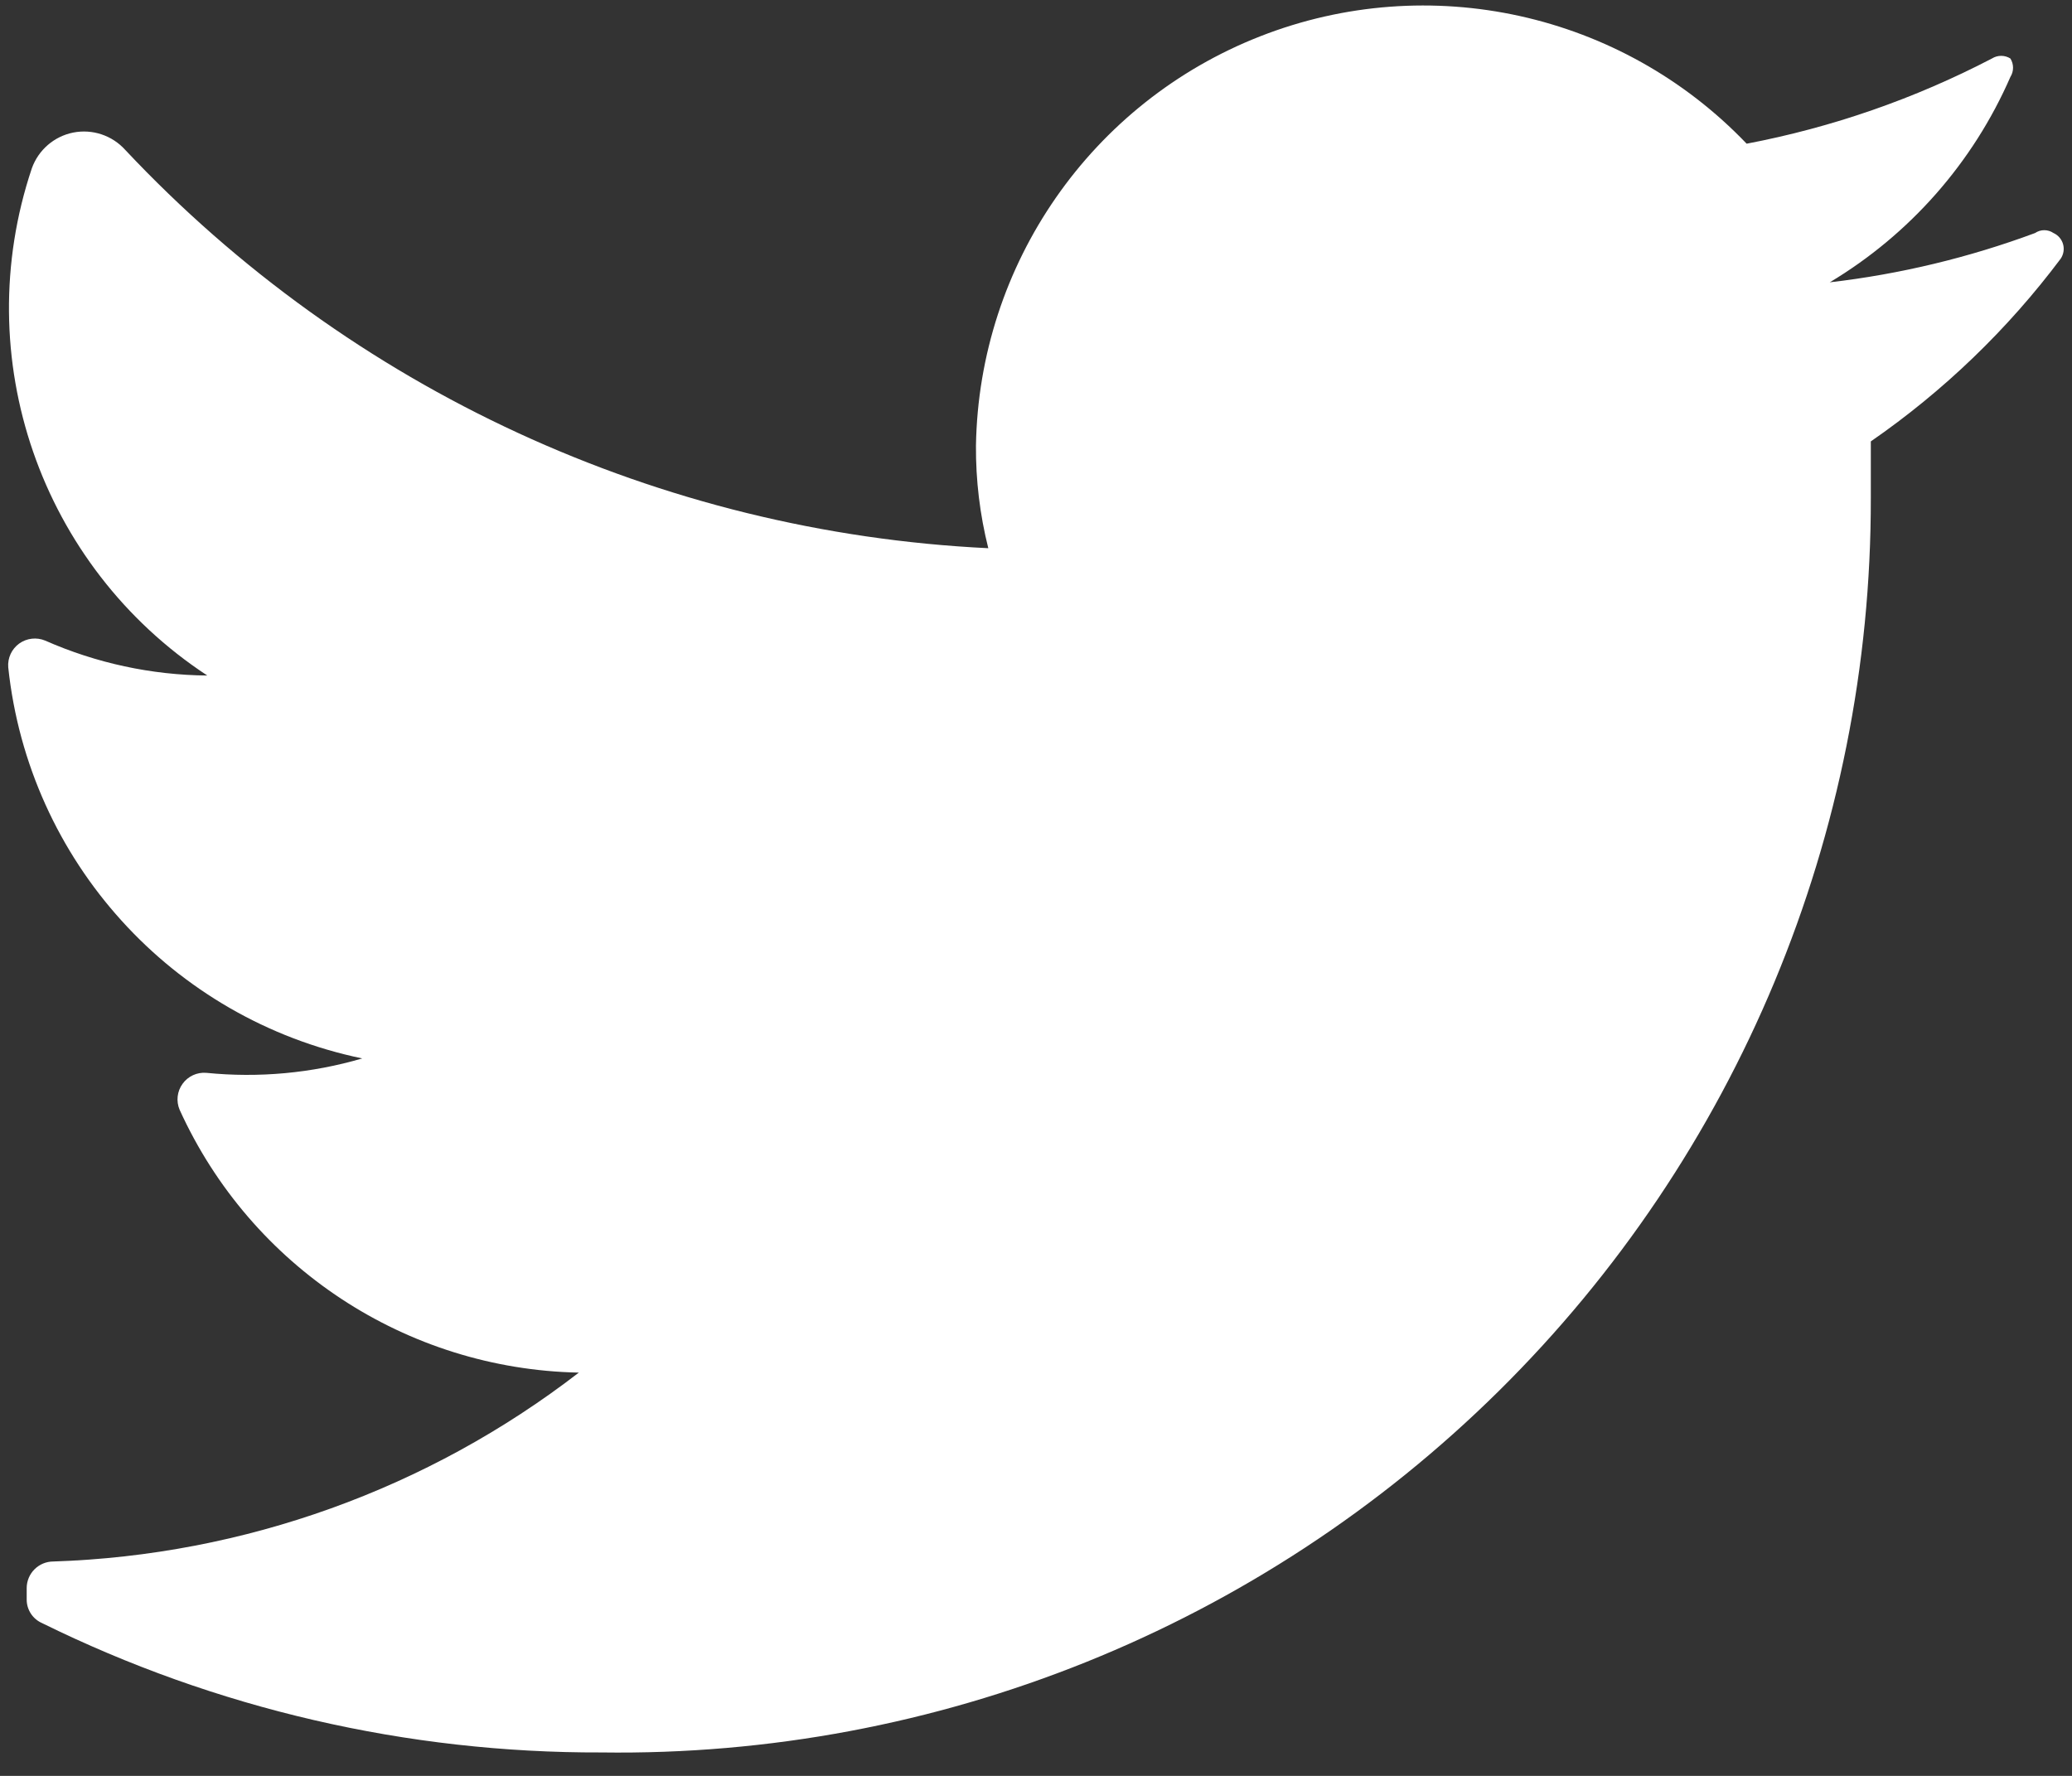 <?xml version="1.0" encoding="UTF-8" standalone="no"?><svg width='42' height='36' viewBox='0 0 42 36' fill='none' xmlns='http://www.w3.org/2000/svg'>
<rect x="0" y="0" width="42" height="36" fill="#333333" stroke="none"/>
<path d='M41.771 5.244C40.696 6.678 39.396 7.929 37.922 8.948C37.922 9.323 37.922 9.698 37.922 10.093C37.934 16.896 35.217 23.419 30.379 28.2C25.542 32.981 18.989 35.62 12.19 35.525C8.26 35.538 4.379 34.641 0.853 32.903C0.663 32.82 0.54 32.632 0.541 32.424V32.195C0.541 31.896 0.783 31.654 1.082 31.654C4.946 31.527 8.672 30.187 11.733 27.825C8.235 27.755 5.089 25.683 3.641 22.497C3.567 22.323 3.59 22.123 3.701 21.97C3.811 21.817 3.993 21.733 4.181 21.748C5.244 21.855 6.318 21.756 7.343 21.456C3.483 20.655 0.582 17.45 0.167 13.527C0.152 13.339 0.236 13.157 0.389 13.046C0.542 12.936 0.742 12.913 0.916 12.986C1.952 13.443 3.07 13.684 4.202 13.694C0.819 11.473 -0.642 7.25 0.645 3.413C0.778 3.04 1.097 2.764 1.485 2.687C1.873 2.611 2.273 2.744 2.538 3.038C7.103 7.896 13.375 10.791 20.033 11.113C19.862 10.432 19.778 9.733 19.783 9.032C19.845 5.354 22.121 2.077 25.545 0.736C28.969 -0.605 32.864 0.255 35.405 2.913C37.138 2.583 38.813 2.001 40.377 1.186C40.492 1.114 40.637 1.114 40.751 1.186C40.823 1.3 40.823 1.446 40.751 1.56C39.994 3.295 38.714 4.75 37.09 5.723C38.512 5.558 39.909 5.222 41.251 4.724C41.364 4.647 41.512 4.647 41.625 4.724C41.72 4.767 41.791 4.85 41.819 4.95C41.847 5.05 41.829 5.158 41.771 5.244Z' fill='white'/>
</svg>
